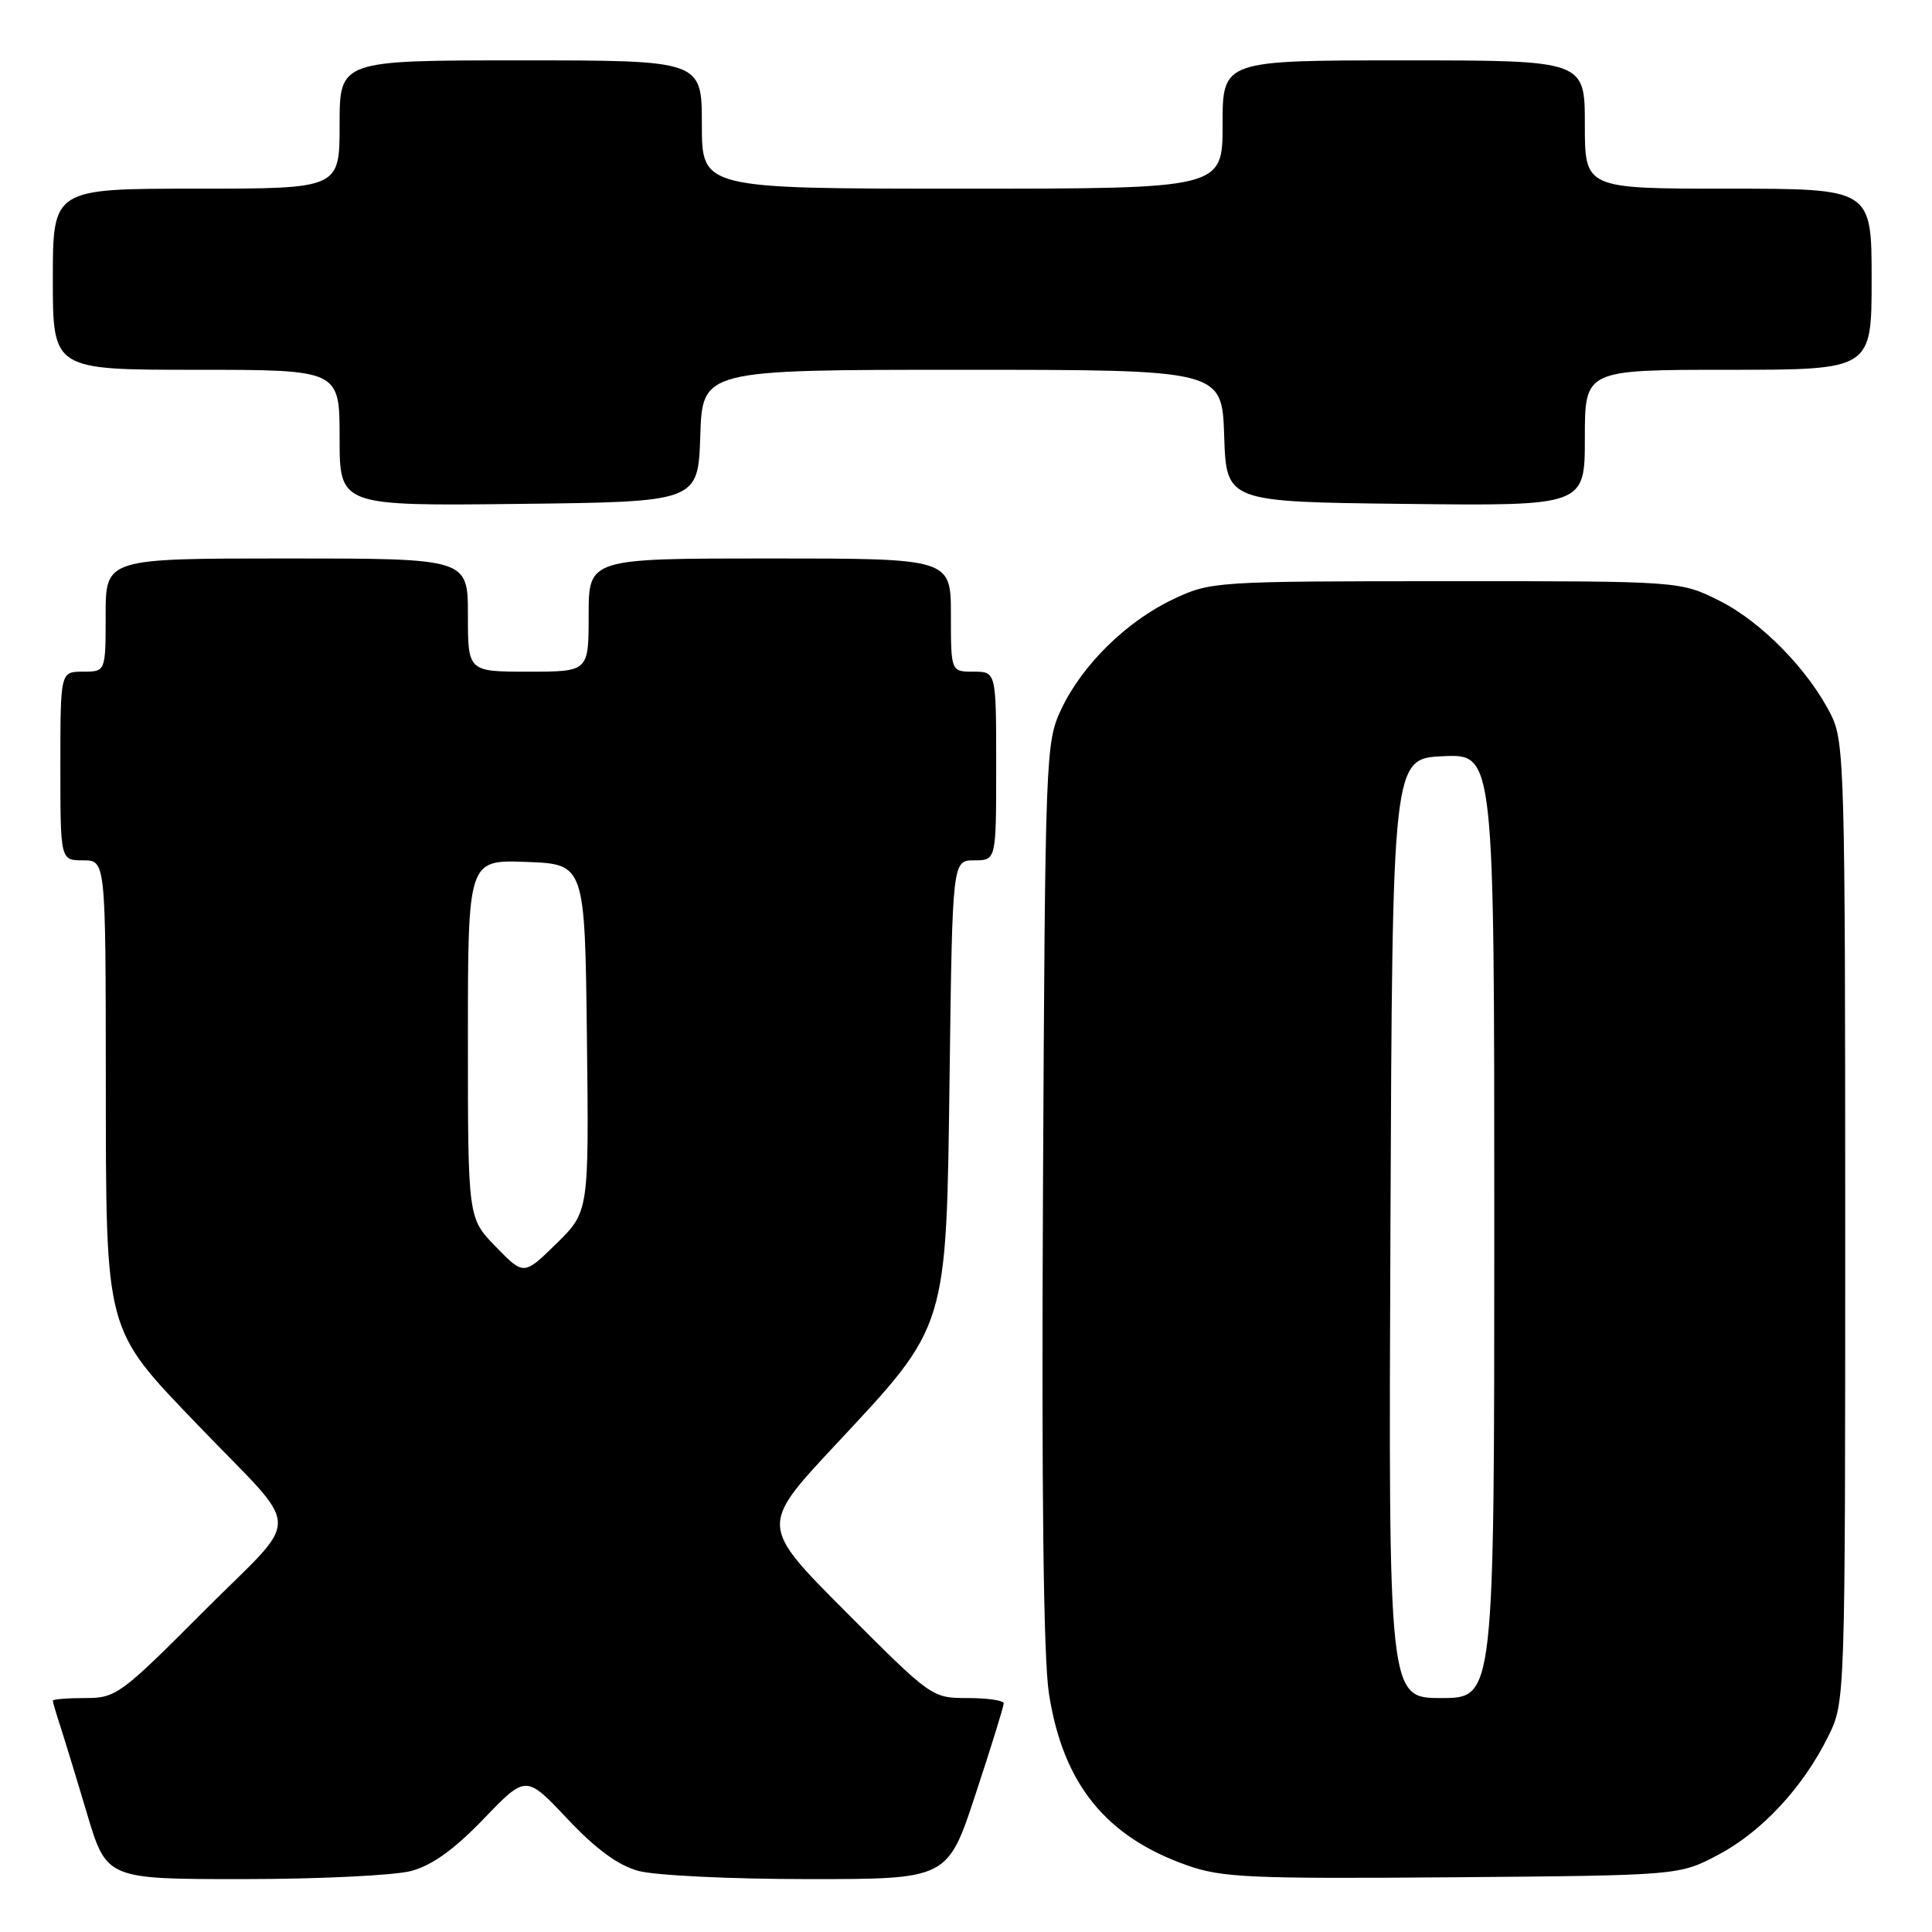 <?xml version="1.0" encoding="UTF-8" standalone="no"?>
<!DOCTYPE svg PUBLIC "-//W3C//DTD SVG 1.1//EN" "http://www.w3.org/Graphics/SVG/1.1/DTD/svg11.dtd" >
<svg xmlns="http://www.w3.org/2000/svg" xmlns:xlink="http://www.w3.org/1999/xlink" version="1.1" viewBox="0 0 256 256">
 <g >
 <path fill="currentColor"
d=" M 54.50 247.91 C 57.28 247.16 60.20 245.05 64.10 241.00 C 69.69 235.18 69.69 235.18 75.17 240.99 C 78.94 245.00 81.87 247.15 84.57 247.90 C 86.75 248.50 96.75 248.99 107.03 248.99 C 125.57 249.00 125.57 249.00 129.28 237.70 C 131.33 231.49 133.00 226.09 133.00 225.70 C 133.00 225.32 130.86 225.00 128.23 225.00 C 123.49 225.00 123.42 224.95 112.08 213.58 C 100.70 202.17 100.70 202.17 110.60 191.56 C 125.69 175.41 125.38 176.41 125.83 142.25 C 126.20 114.00 126.20 114.00 129.10 114.00 C 132.00 114.00 132.00 114.00 132.00 101.50 C 132.00 89.00 132.00 89.00 129.00 89.00 C 126.00 89.00 126.00 89.00 126.00 81.50 C 126.00 74.00 126.00 74.00 102.00 74.00 C 78.00 74.00 78.00 74.00 78.00 81.50 C 78.00 89.00 78.00 89.00 70.00 89.00 C 62.00 89.00 62.00 89.00 62.00 81.50 C 62.00 74.00 62.00 74.00 38.00 74.00 C 14.00 74.00 14.00 74.00 14.00 81.50 C 14.00 89.00 14.00 89.00 11.00 89.00 C 8.00 89.00 8.00 89.00 8.00 101.50 C 8.00 114.00 8.00 114.00 11.00 114.00 C 14.00 114.00 14.00 114.00 14.02 142.75 C 14.05 176.92 13.76 175.84 26.29 188.90 C 40.26 203.46 40.17 200.29 26.96 213.54 C 15.95 224.58 15.38 225.00 11.27 225.00 C 8.92 225.00 7.00 225.16 7.00 225.35 C 7.00 225.54 7.43 227.01 7.95 228.60 C 8.47 230.20 10.08 235.44 11.51 240.25 C 14.12 249.00 14.12 249.00 32.31 248.99 C 42.31 248.99 52.30 248.50 54.50 247.91 Z  M 227.64 245.79 C 233.44 242.73 238.91 236.84 242.25 230.08 C 244.50 225.50 244.50 225.50 244.50 162.00 C 244.50 102.20 244.39 98.28 242.65 94.77 C 239.68 88.81 233.39 82.37 227.79 79.58 C 222.61 77.00 222.61 77.00 191.55 77.01 C 161.02 77.02 160.42 77.06 155.50 79.38 C 149.28 82.31 143.39 88.10 140.61 94.00 C 138.55 98.40 138.49 99.84 138.20 157.91 C 138.00 197.58 138.26 219.68 138.99 224.41 C 140.85 236.36 146.50 243.37 157.33 247.18 C 161.95 248.80 165.70 248.96 192.50 248.75 C 222.50 248.50 222.50 248.50 227.64 245.79 Z  M 92.79 57.75 C 93.08 49.00 93.08 49.00 127.50 49.00 C 161.92 49.00 161.92 49.00 162.21 57.75 C 162.50 66.50 162.50 66.50 186.25 66.77 C 210.00 67.04 210.00 67.04 210.00 58.02 C 210.00 49.00 210.00 49.00 229.00 49.00 C 248.00 49.00 248.00 49.00 248.00 37.00 C 248.00 25.00 248.00 25.00 229.00 25.00 C 210.00 25.00 210.00 25.00 210.00 16.50 C 210.00 8.00 210.00 8.00 186.00 8.00 C 162.00 8.00 162.00 8.00 162.00 16.50 C 162.00 25.00 162.00 25.00 127.50 25.00 C 93.00 25.00 93.00 25.00 93.00 16.50 C 93.00 8.00 93.00 8.00 69.00 8.00 C 45.00 8.00 45.00 8.00 45.00 16.50 C 45.00 25.00 45.00 25.00 26.00 25.00 C 7.00 25.00 7.00 25.00 7.00 37.00 C 7.00 49.00 7.00 49.00 26.00 49.00 C 45.00 49.00 45.00 49.00 45.00 58.02 C 45.00 67.04 45.00 67.04 68.75 66.77 C 92.50 66.50 92.50 66.50 92.79 57.75 Z  M 65.71 165.21 C 62.00 161.42 62.00 161.42 62.00 137.67 C 62.00 113.92 62.00 113.92 69.75 114.21 C 77.50 114.50 77.50 114.50 77.77 137.52 C 78.04 160.55 78.04 160.55 73.73 164.78 C 69.41 169.01 69.41 169.01 65.71 165.21 Z  M 184.24 162.75 C 184.50 100.50 184.50 100.50 191.25 100.20 C 198.00 99.91 198.00 99.91 198.00 162.45 C 198.00 225.00 198.00 225.00 190.99 225.00 C 183.98 225.00 183.98 225.00 184.24 162.75 Z "/>
</g>
</svg>